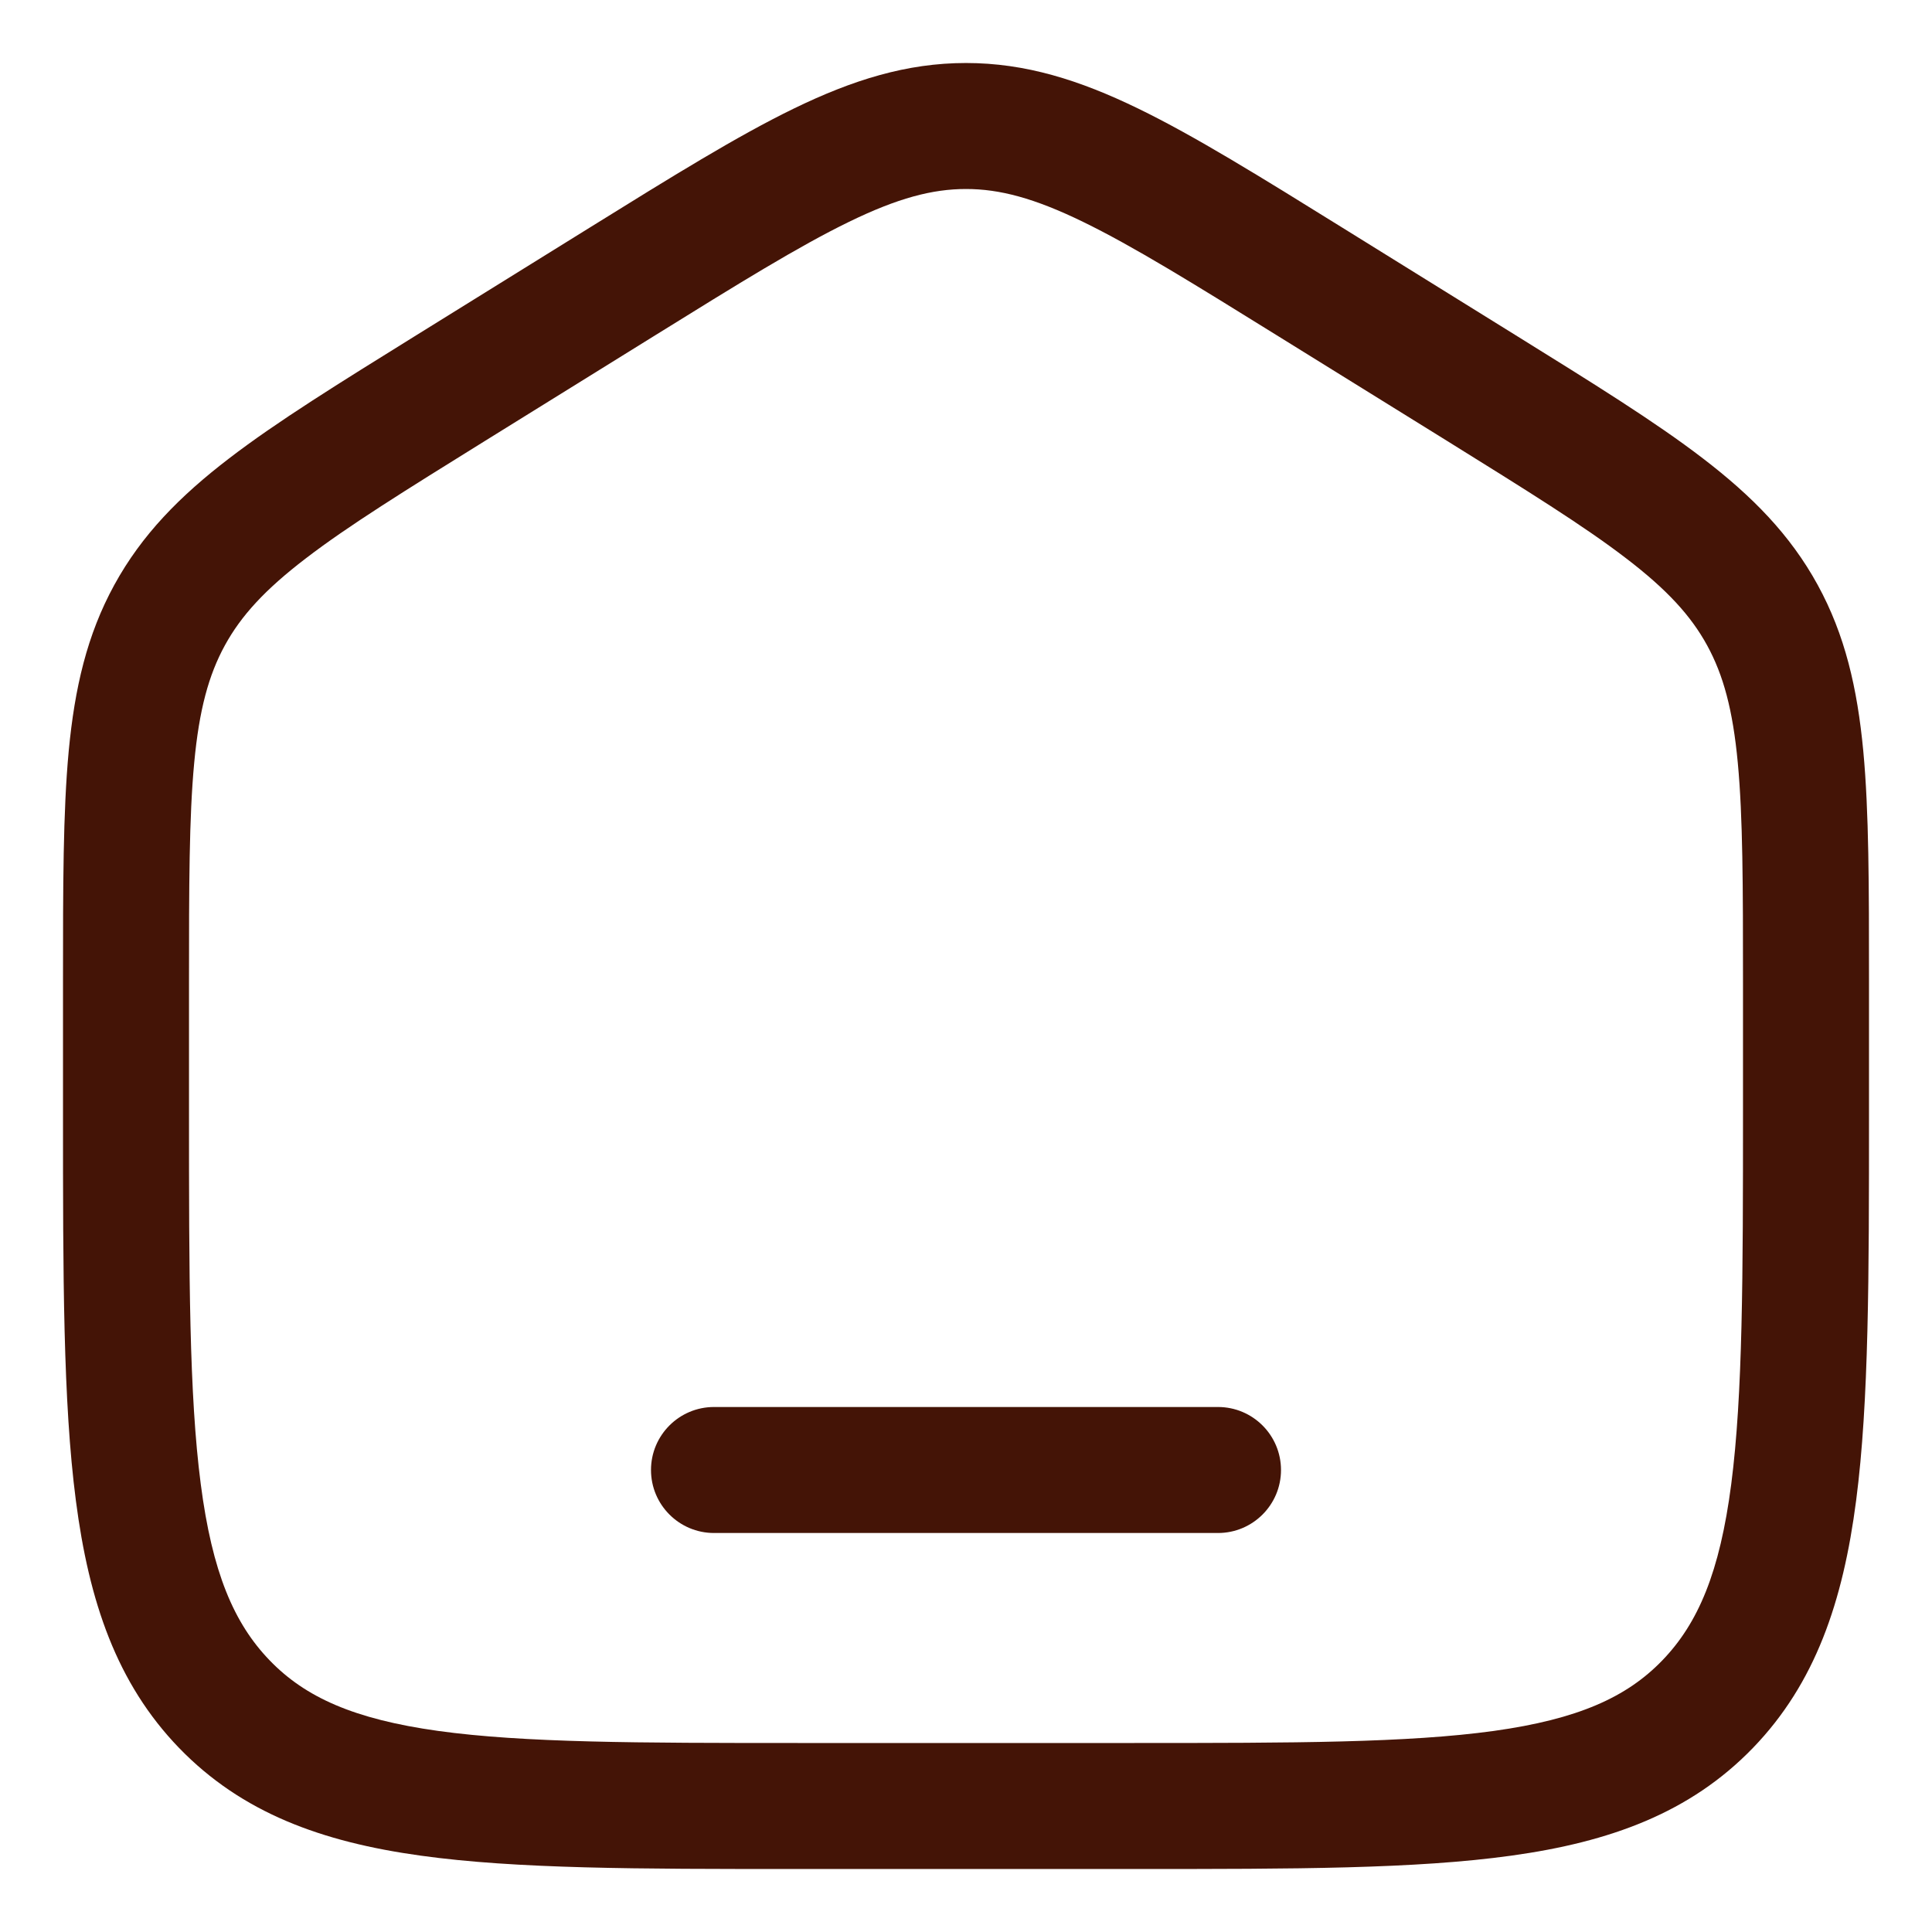 <svg width="23" height="23" viewBox="0 0 23 23" fill="none" xmlns="http://www.w3.org/2000/svg">
<path d="M8.5 16.75C8.086 16.75 7.75 17.086 7.75 17.5C7.75 17.914 8.086 18.25 8.5 18.25H14.5C14.914 18.25 15.25 17.914 15.25 17.5C15.25 17.086 14.914 16.75 14.5 16.75H8.5Z" fill="#441406"/>
<path fill-rule="evenodd" clip-rule="evenodd" d="M11.5 0.75C10.792 0.75 10.149 0.953 9.451 1.292C8.776 1.62 7.996 2.104 7.023 2.708L4.956 3.991C4.035 4.563 3.297 5.02 2.729 5.456C2.14 5.907 1.688 6.366 1.361 6.963C1.035 7.558 0.889 8.192 0.818 8.941C0.75 9.667 0.75 10.554 0.75 11.667V13.28C0.75 15.184 0.75 16.687 0.903 17.862C1.059 19.067 1.389 20.04 2.132 20.809C2.88 21.582 3.83 21.928 5.008 22.091C6.148 22.25 7.606 22.25 9.442 22.25H13.558C15.394 22.25 16.852 22.25 17.992 22.091C19.169 21.928 20.12 21.582 20.868 20.809C21.611 20.04 21.941 19.067 22.097 17.862C22.25 16.687 22.25 15.184 22.25 13.28V11.667C22.25 10.554 22.25 9.667 22.182 8.941C22.111 8.192 21.965 7.558 21.639 6.963C21.312 6.366 20.86 5.907 20.271 5.456C19.703 5.02 18.965 4.563 18.044 3.991L15.977 2.708C15.004 2.104 14.224 1.62 13.549 1.292C12.851 0.953 12.208 0.75 11.5 0.75ZM7.78 4.004C8.795 3.374 9.509 2.932 10.107 2.641C10.688 2.358 11.1 2.25 11.5 2.25C11.9 2.25 12.312 2.358 12.893 2.641C13.491 2.932 14.205 3.374 15.22 4.004L17.221 5.245C18.181 5.842 18.856 6.261 19.359 6.647C19.849 7.022 20.13 7.331 20.323 7.683C20.516 8.036 20.629 8.449 20.688 9.081C20.749 9.729 20.75 10.546 20.75 11.704V13.225C20.75 15.196 20.748 16.601 20.61 17.668C20.474 18.716 20.217 19.324 19.789 19.767C19.365 20.206 18.787 20.466 17.786 20.606C16.76 20.748 15.408 20.75 13.5 20.75H9.5C7.592 20.75 6.24 20.748 5.214 20.606C4.213 20.466 3.635 20.206 3.211 19.767C2.783 19.324 2.526 18.716 2.39 17.668C2.251 16.601 2.25 15.196 2.25 13.225V11.704C2.25 10.546 2.251 9.729 2.312 9.081C2.371 8.449 2.484 8.036 2.677 7.683C2.87 7.331 3.151 7.022 3.641 6.647C4.144 6.261 4.819 5.842 5.78 5.245L7.78 4.004Z" fill="#441406"/>
</svg>
